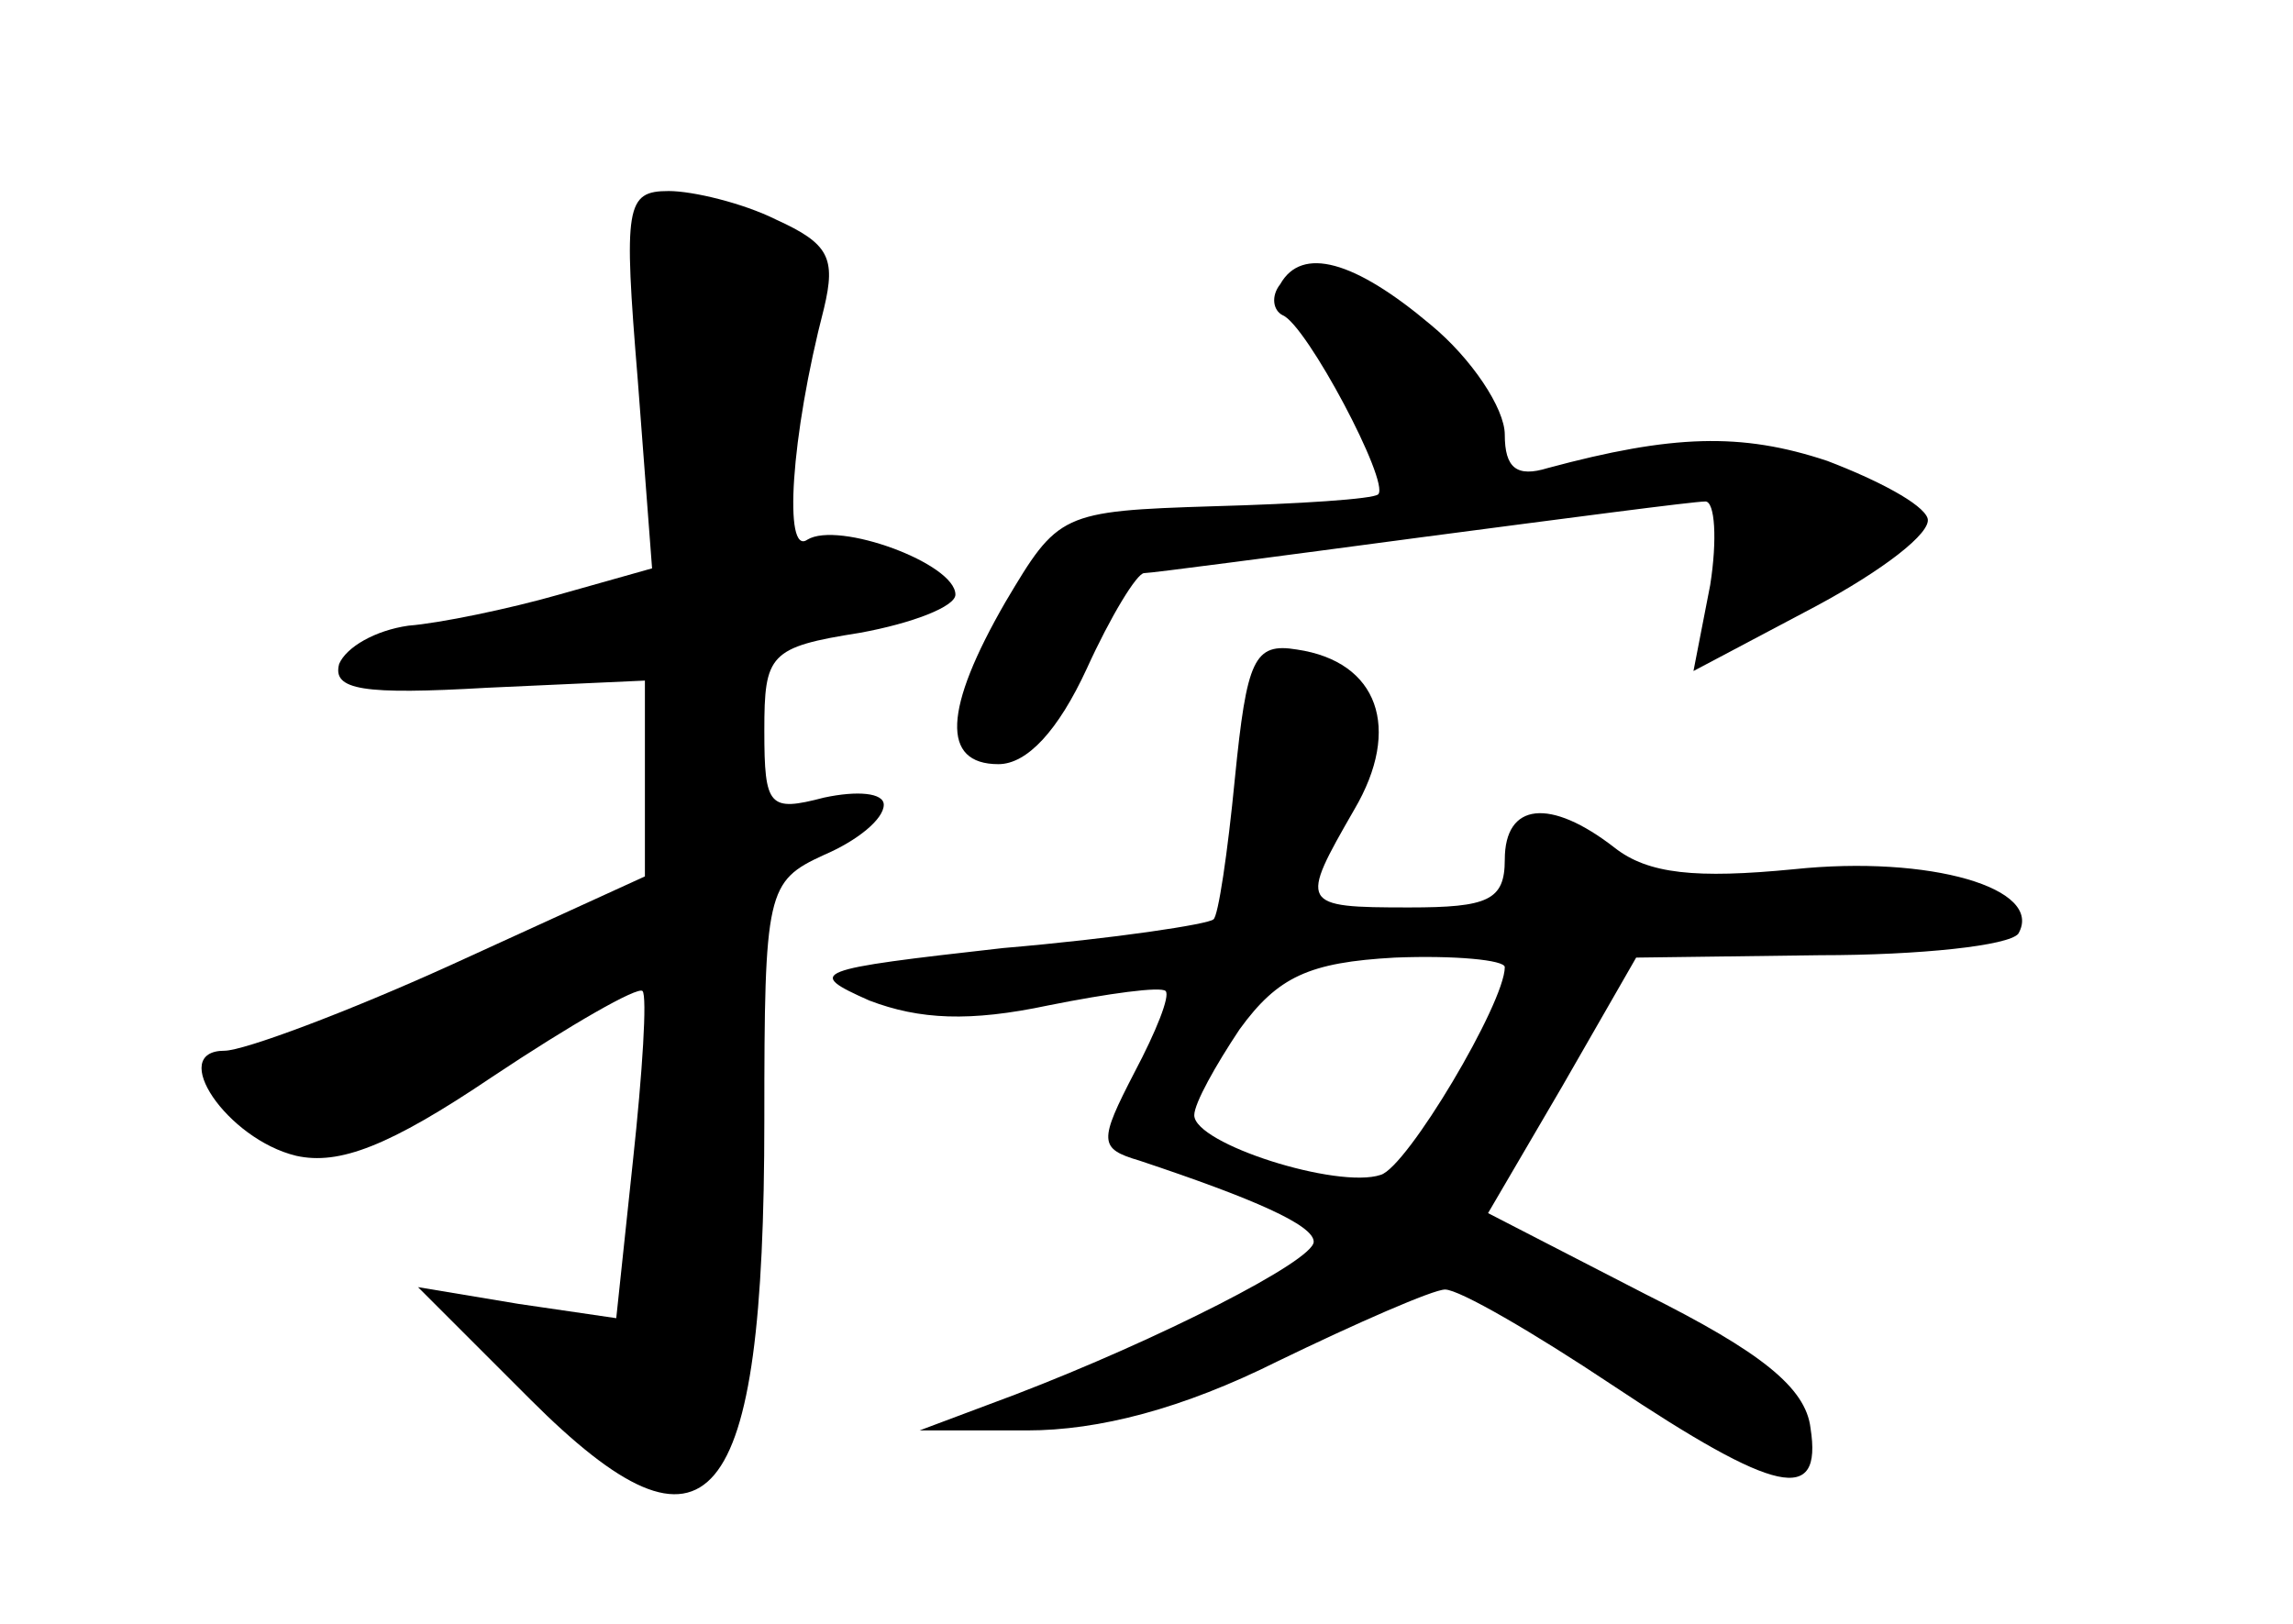 <?xml version="1.0" standalone="no"?>
<!DOCTYPE svg PUBLIC "-//W3C//DTD SVG 20010904//EN"
 "http://www.w3.org/TR/2001/REC-SVG-20010904/DTD/svg10.dtd">
<svg version="1.0" xmlns="http://www.w3.org/2000/svg"
 width="96pt" height="68pt" viewBox="0 0 96 68"
 preserveAspectRatio="xMidYMid meet">
<g transform="translate(0,68) scale(0.1,-0.1)"
fill="#000000" stroke="none">
<path d="M267 521 l6 -79 -39 -11 c-21 -6 -50 -12 -63 -13 -14 -2 -26 -9 -29
-16 -3 -11 10 -13 62 -10 l66 3 0 -41 0 -41 -81 -37 c-44 -20 -87 -36 -95 -36
-24 0 1 -37 30 -44 18 -4 39 4 82 33 33 22 61 38 63 36 2 -2 0 -34 -4 -71 l-7
-66 -41 6 -42 7 47 -47 c75 -75 98 -48 98 117 0 96 1 100 25 111 14 6 25 15
25 21 0 5 -11 6 -25 3 -23 -6 -25 -4 -25 28 0 32 2 35 40 41 22 4 40 11 40 16
0 13 -49 31 -62 23 -10 -7 -7 43 7 97 5 21 2 27 -20 37 -14 7 -35 12 -45 12
-18 0 -19 -6 -13 -79z"/>
<path d="M536 561 c-4 -5 -3 -11 1 -13 10 -4 45 -70 40 -75 -2 -2 -33 -4 -69
-5 -64 -2 -65 -3 -87 -40 -26 -45 -27 -68 -3 -68 12 0 25 14 37 40 10 22 21
40 24 40 3 0 56 7 116 15 61 8 114 15 119 15 4 0 5 -16 2 -35 l-7 -36 51 27
c28 15 49 31 47 37 -2 6 -21 16 -42 24 -36 12 -65 11 -117 -3 -13 -4 -18 0
-18 14 0 11 -14 32 -31 46 -32 27 -54 33 -63 17z"/>
<path d="M517 354 c-3 -31 -7 -58 -9 -59 -2 -2 -41 -8 -88 -12 -80 -9 -83 -10
-56 -22 21 -8 42 -9 75 -2 25 5 47 8 49 6 2 -2 -4 -17 -13 -34 -15 -29 -15
-32 2 -37 48 -16 73 -27 73 -34 0 -8 -65 -41 -125 -64 l-40 -15 45 0 c30 0 65
9 105 29 33 16 65 30 70 30 6 0 37 -18 70 -40 69 -46 88 -50 83 -18 -2 17 -21
32 -69 56 l-66 34 31 53 31 54 77 1 c42 0 79 4 83 9 11 19 -37 33 -94 27 -41
-4 -61 -2 -75 9 -27 21 -46 19 -46 -5 0 -17 -7 -20 -40 -20 -46 0 -46 1 -23
41 20 34 10 62 -24 67 -18 3 -21 -4 -26 -54z m113 -79 c0 -15 -41 -84 -52 -87
-18 -6 -78 13 -78 25 0 5 9 21 19 36 16 22 29 28 65 30 25 1 46 -1 46 -4z"/>
</g>
</svg>
